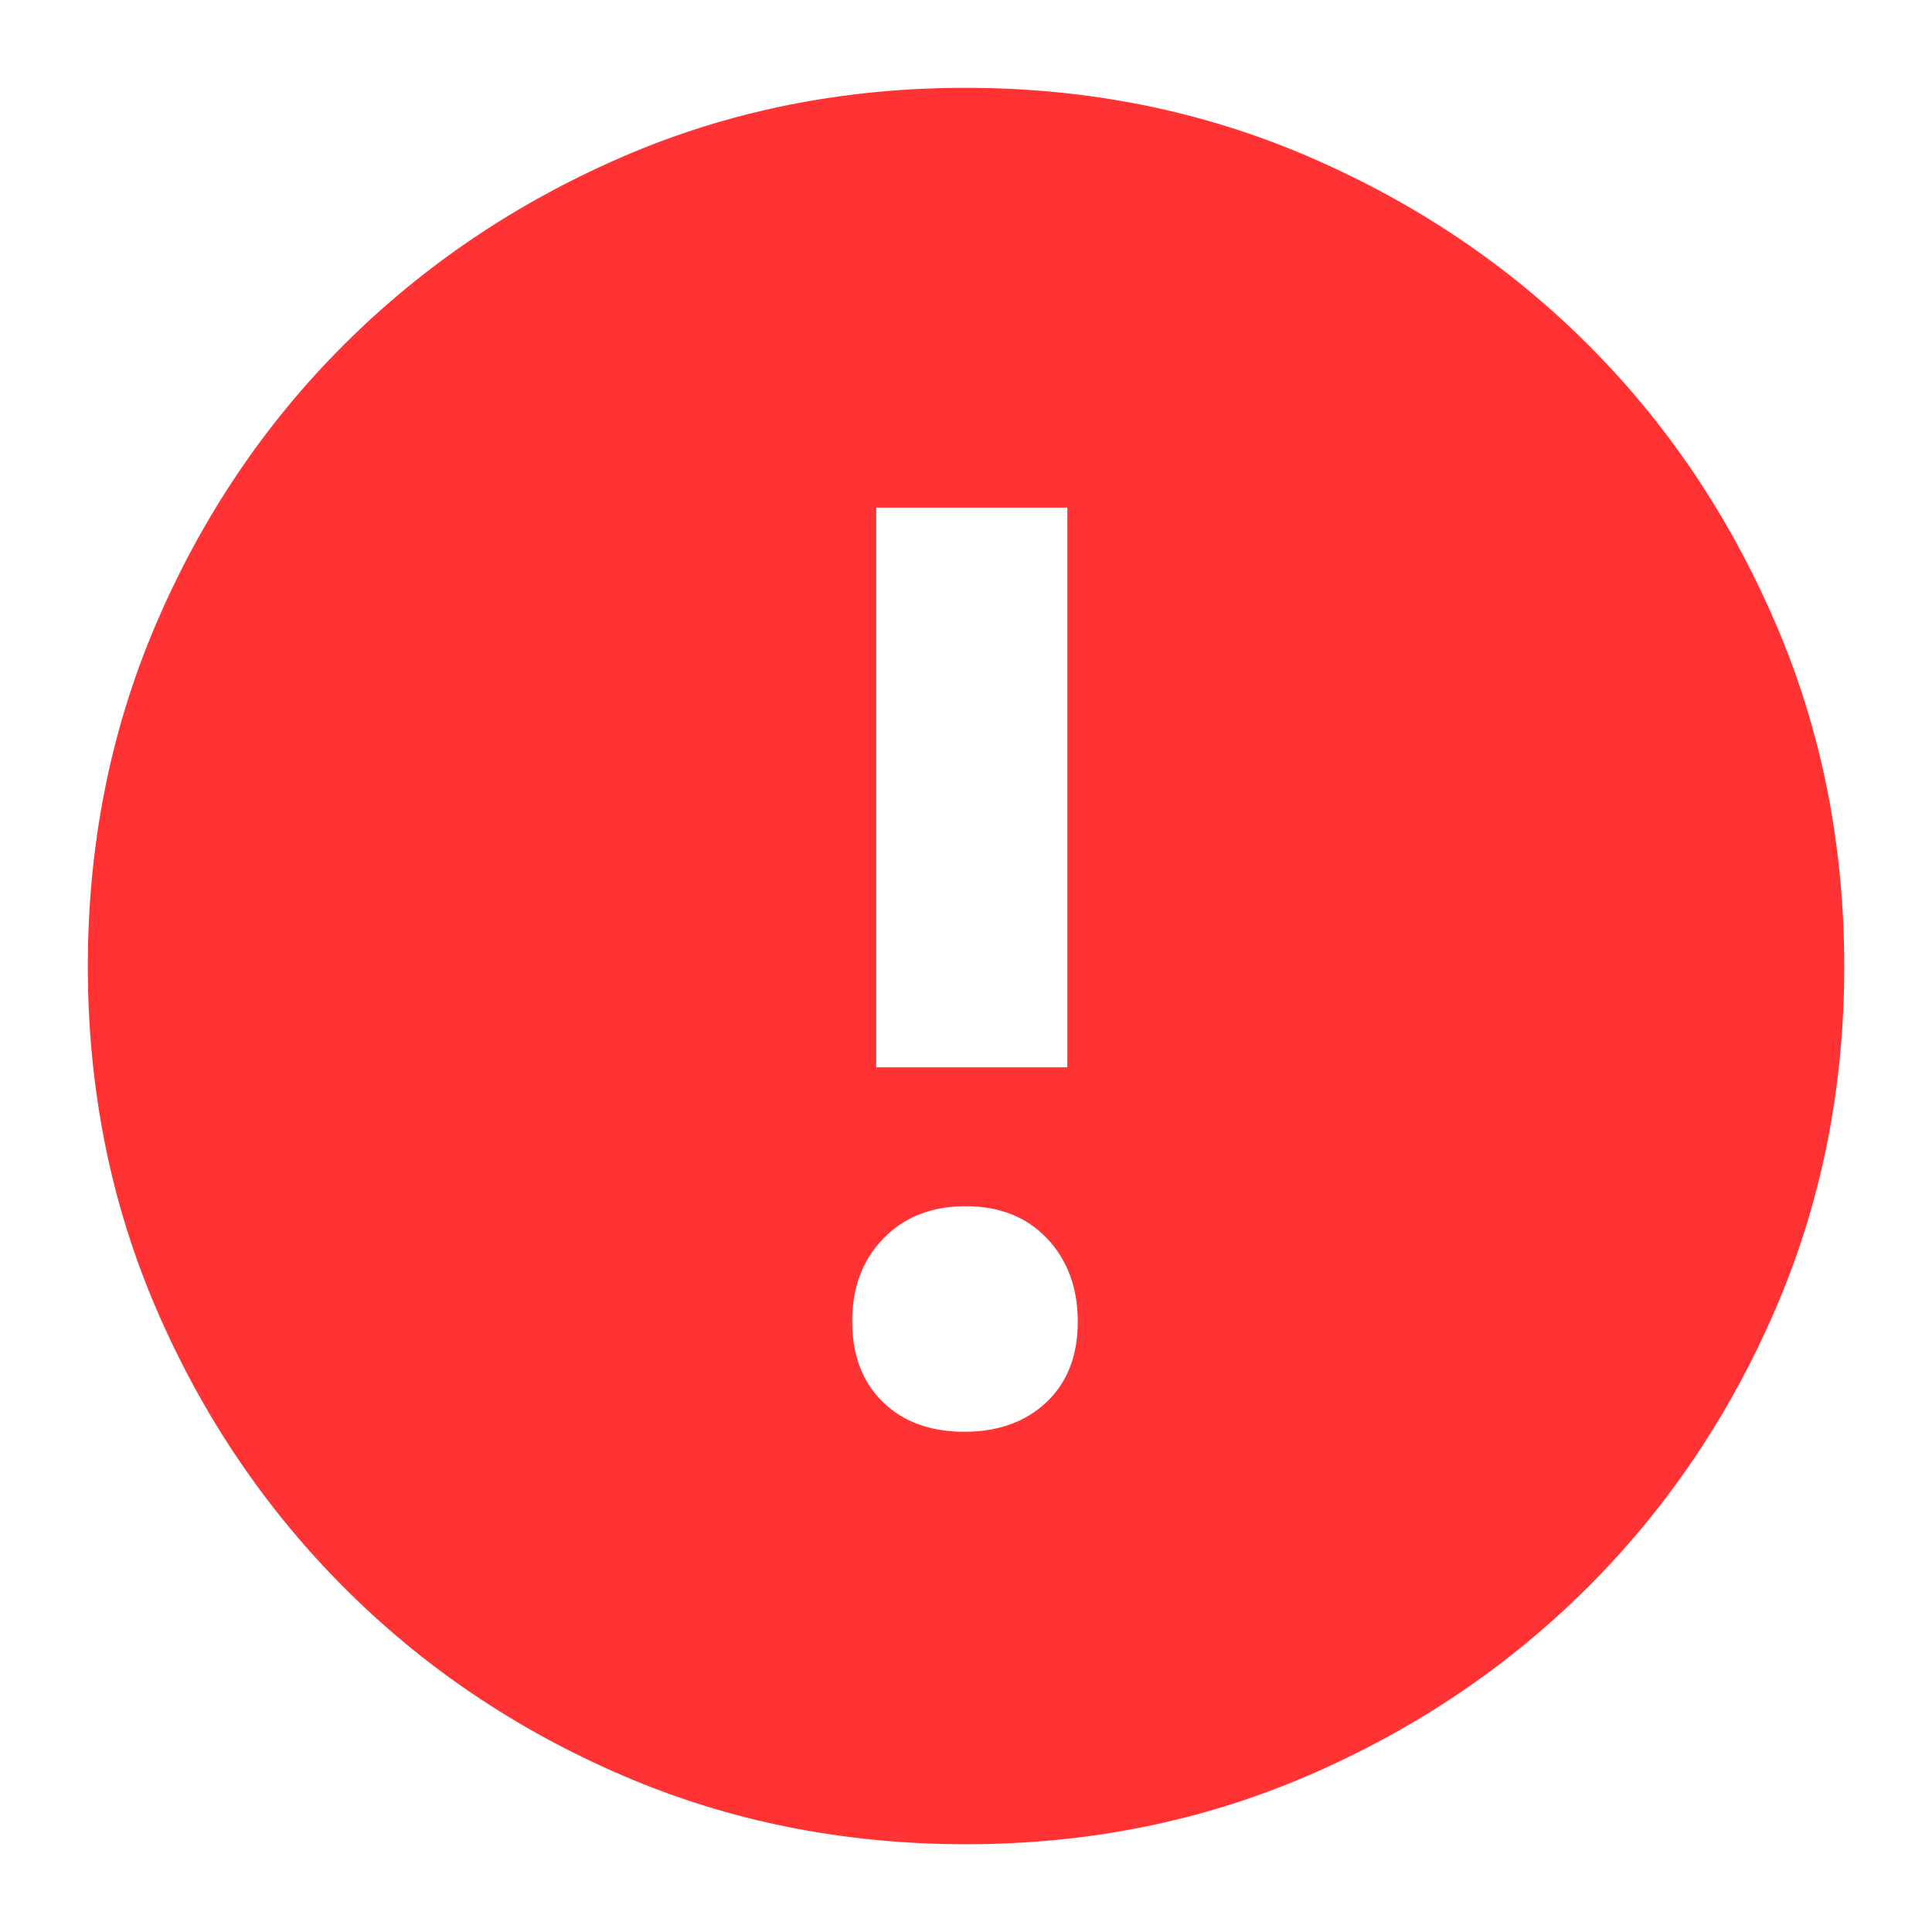<svg xmlns="http://www.w3.org/2000/svg" xmlns:xlink="http://www.w3.org/1999/xlink" version="1.1" width="1000" height="1000" viewBox="0 0 1000 1000" xml:space="preserve">
<desc>Created with Fabric.js 3.5.0</desc>
<defs>
</defs>
<g transform="matrix(1.081 0 0 1.081 500.015 500.015)" id="191751">
<path style="stroke: none; stroke-width: 1; stroke-dasharray: none; stroke-linecap: butt; stroke-dashoffset: 0; stroke-linejoin: miter; stroke-miterlimit: 4; is-custom-font: none; font-file-url: none; fill: rgb(255,51,51); fill-rule: nonzero; opacity: 1;" vector-effect="non-scaling-stroke" transform=" translate(-480.5, -575.5)" d="M 479.649 798.5 Q 504 798.5 519 784.351 t 15 -38.5 Q 534 721.5 519.351 706 t -39 -15.5 Q 456 690.5 441 705.877 t -15 39.728 q 0 24.351 14.649 38.623 q 14.649 14.272 39 14.272 Z M 437.5 624 H 529 V 356 h -91.5 v 268 Z m 42.968 372 q -87.842 0 -164.255 -32.847 q -76.412 -32.846 -133.479 -90.012 q -57.067 -57.166 -89.9 -133.38 Q 60 663.548 60 575.702 q 0 -87.927 32.847 -164.414 q 32.847 -76.487 89.855 -133.356 q 57.009 -56.87 133.296 -89.901 Q 392.285 155 480.214 155 q 88.011 0 164.622 33.085 q 76.611 33.085 133.4 89.803 q 56.789 56.717 89.777 133.268 Q 901 487.706 901 575.67 q 0 87.98 -33.044 164.376 t -90.013 133.157 q -56.968 56.761 -133.341 89.779 Q 568.229 996 480.468 996 Z" stroke-linecap="round"/>
</g>
</svg>